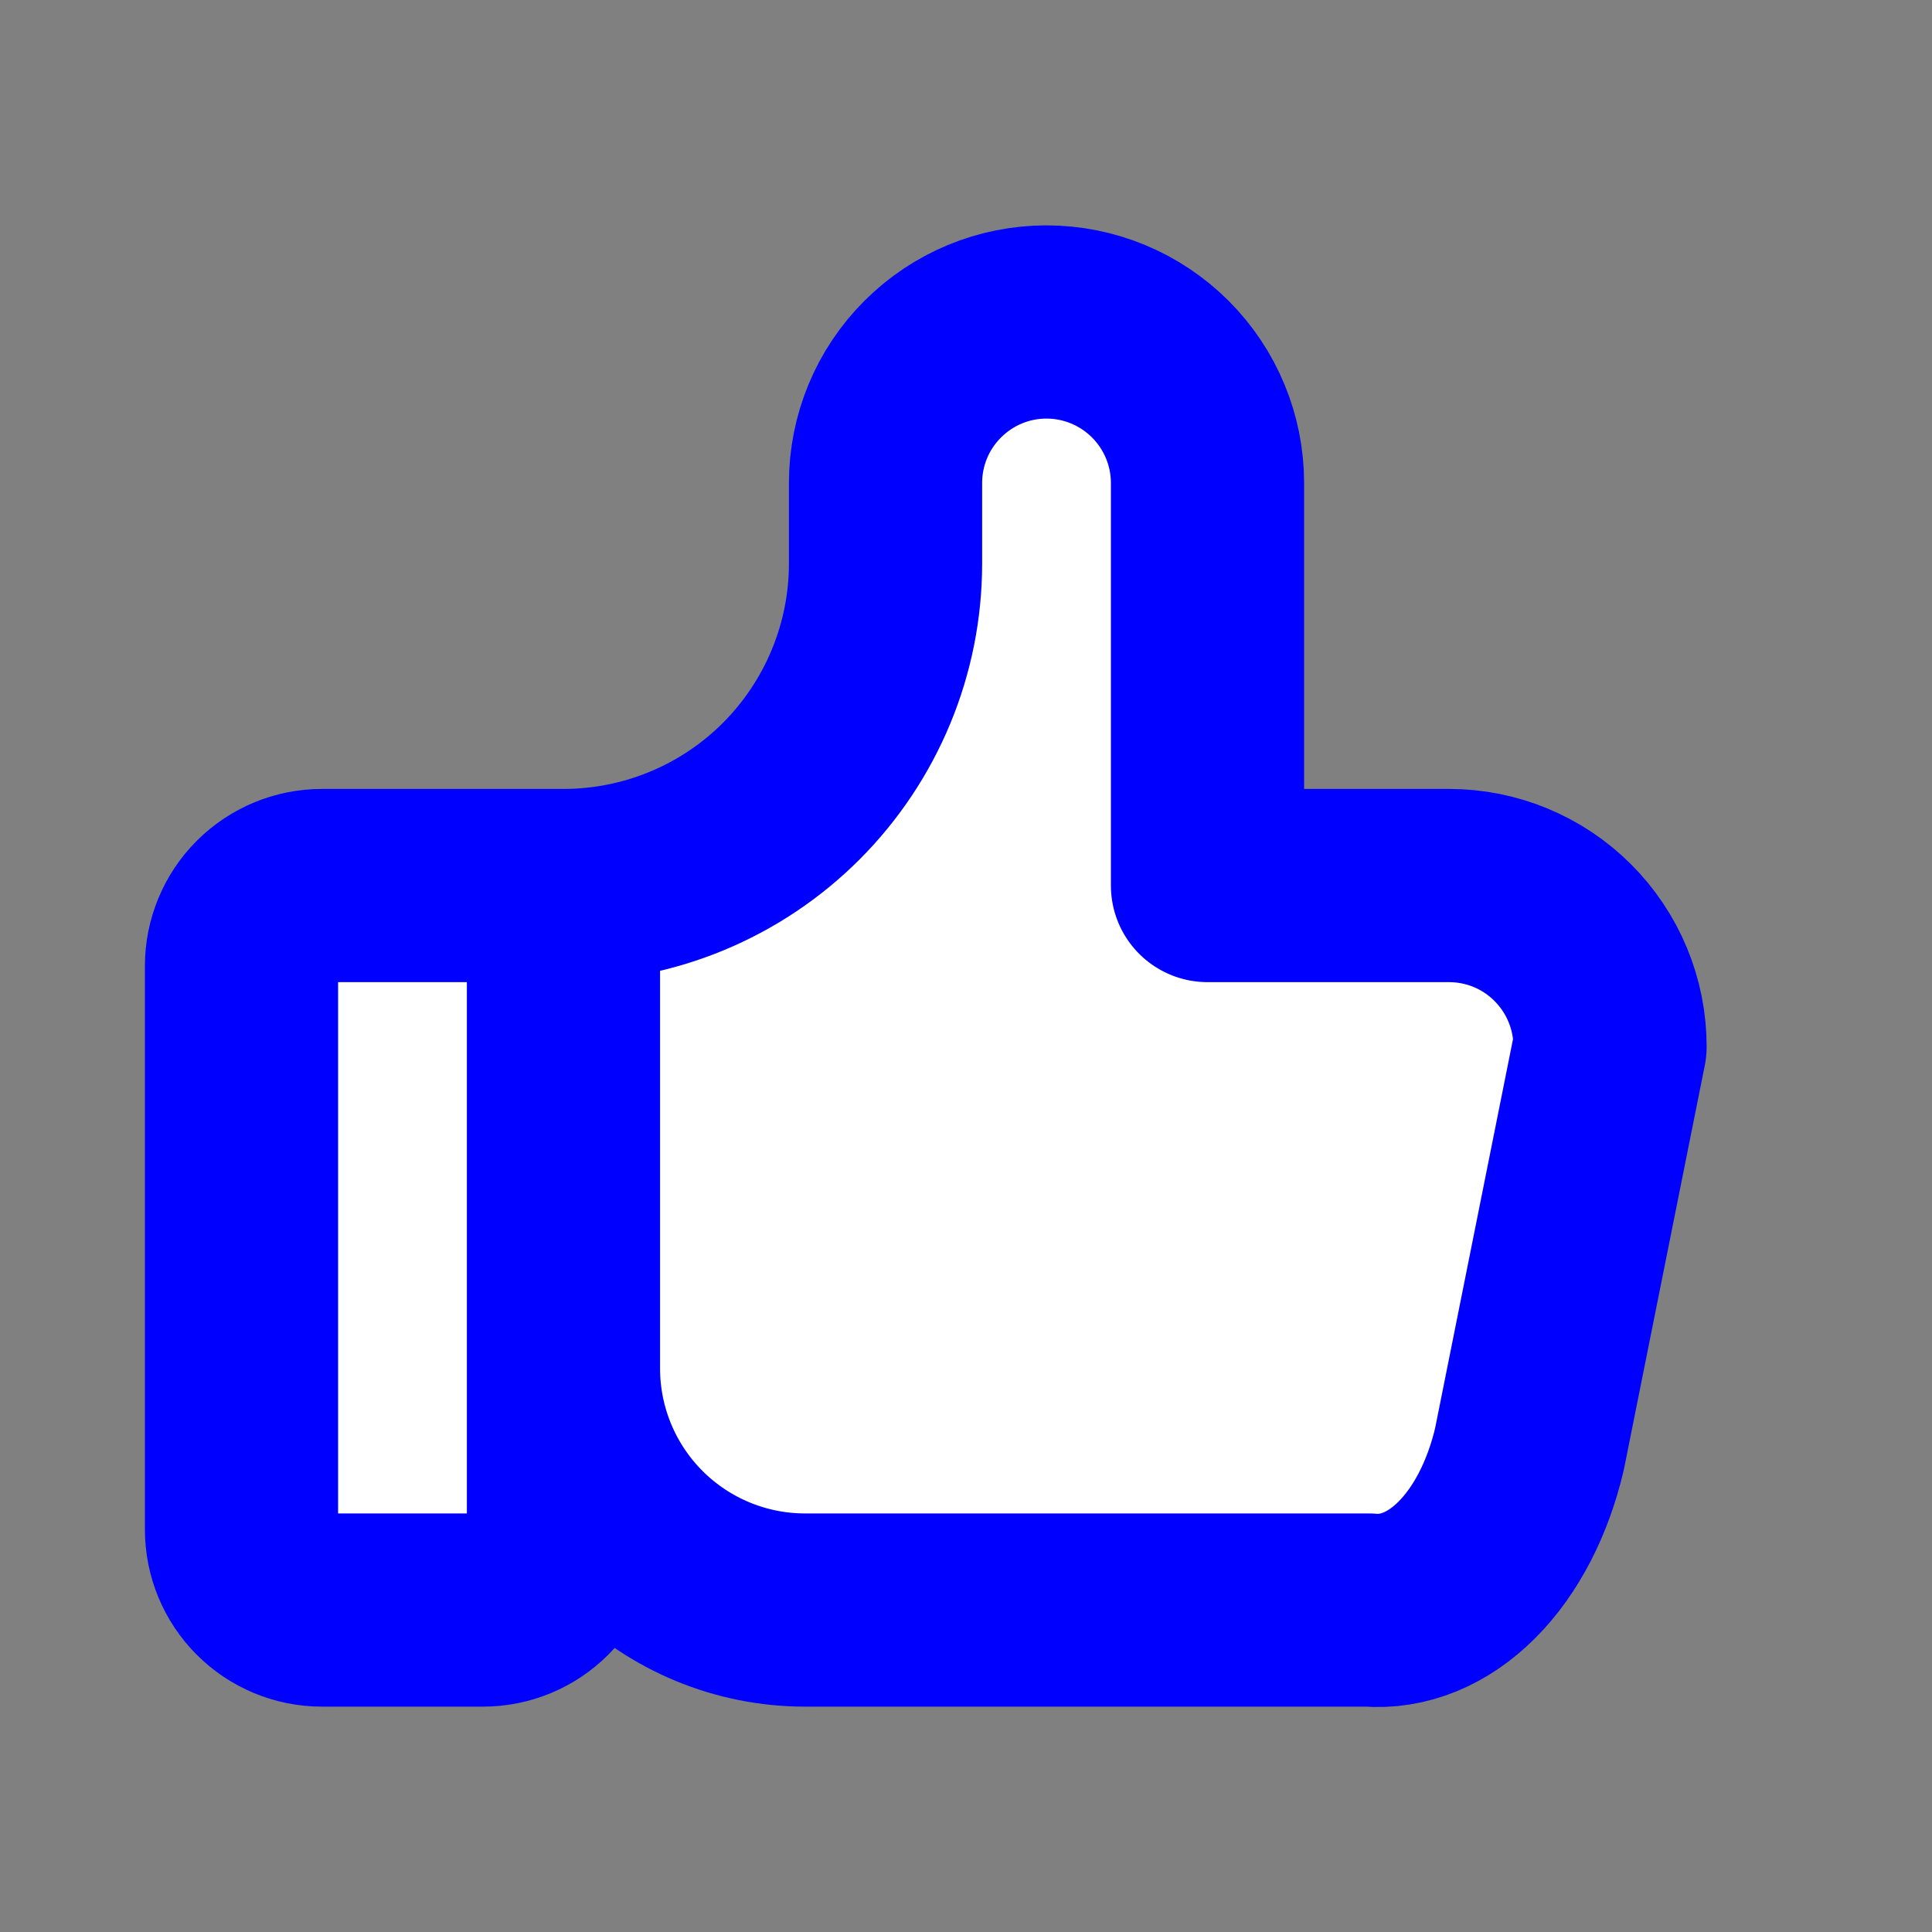 <svg width="20" height="20" viewBox="0 0 20 20" fill="white" xmlns="http://www.w3.org/2000/svg">
<rect x="0" y="0" width="20" height="20" fill="#808080" stroke="none"/>
<path d="M5.833 9.167V15.834C5.833 16.055 5.746 16.267 5.589 16.423C5.433 16.579 5.221 16.667 5 16.667H3.333C3.112 16.667 2.9 16.579 2.744 16.423C2.588 16.267 2.5 16.055 2.5 15.834V10C2.5 9.779 2.588 9.567 2.744 9.411C2.9 9.255 3.112 9.167 3.333 9.167H5.833ZM5.833 9.167C6.717 9.167 7.565 8.816 8.19 8.191C8.815 7.565 9.167 6.718 9.167 5.833V5C9.167 4.558 9.342 4.134 9.655 3.822C9.967 3.509 10.391 3.333 10.833 3.333C11.275 3.333 11.699 3.509 12.012 3.822C12.324 4.134 12.5 4.558 12.5 5V9.167H15C15.442 9.167 15.866 9.342 16.178 9.655C16.491 9.968 16.667 10.392 16.667 10.834L15.833 15C15.713 15.511 15.486 15.95 15.185 16.251C14.885 16.552 14.527 16.698 14.167 16.667H8.333C7.67 16.667 7.034 16.403 6.566 15.935C6.097 15.466 5.833 14.83 5.833 14.167" stroke="blue" stroke-width="2" stroke-linecap="round" stroke-linejoin="round"/>
</svg>
